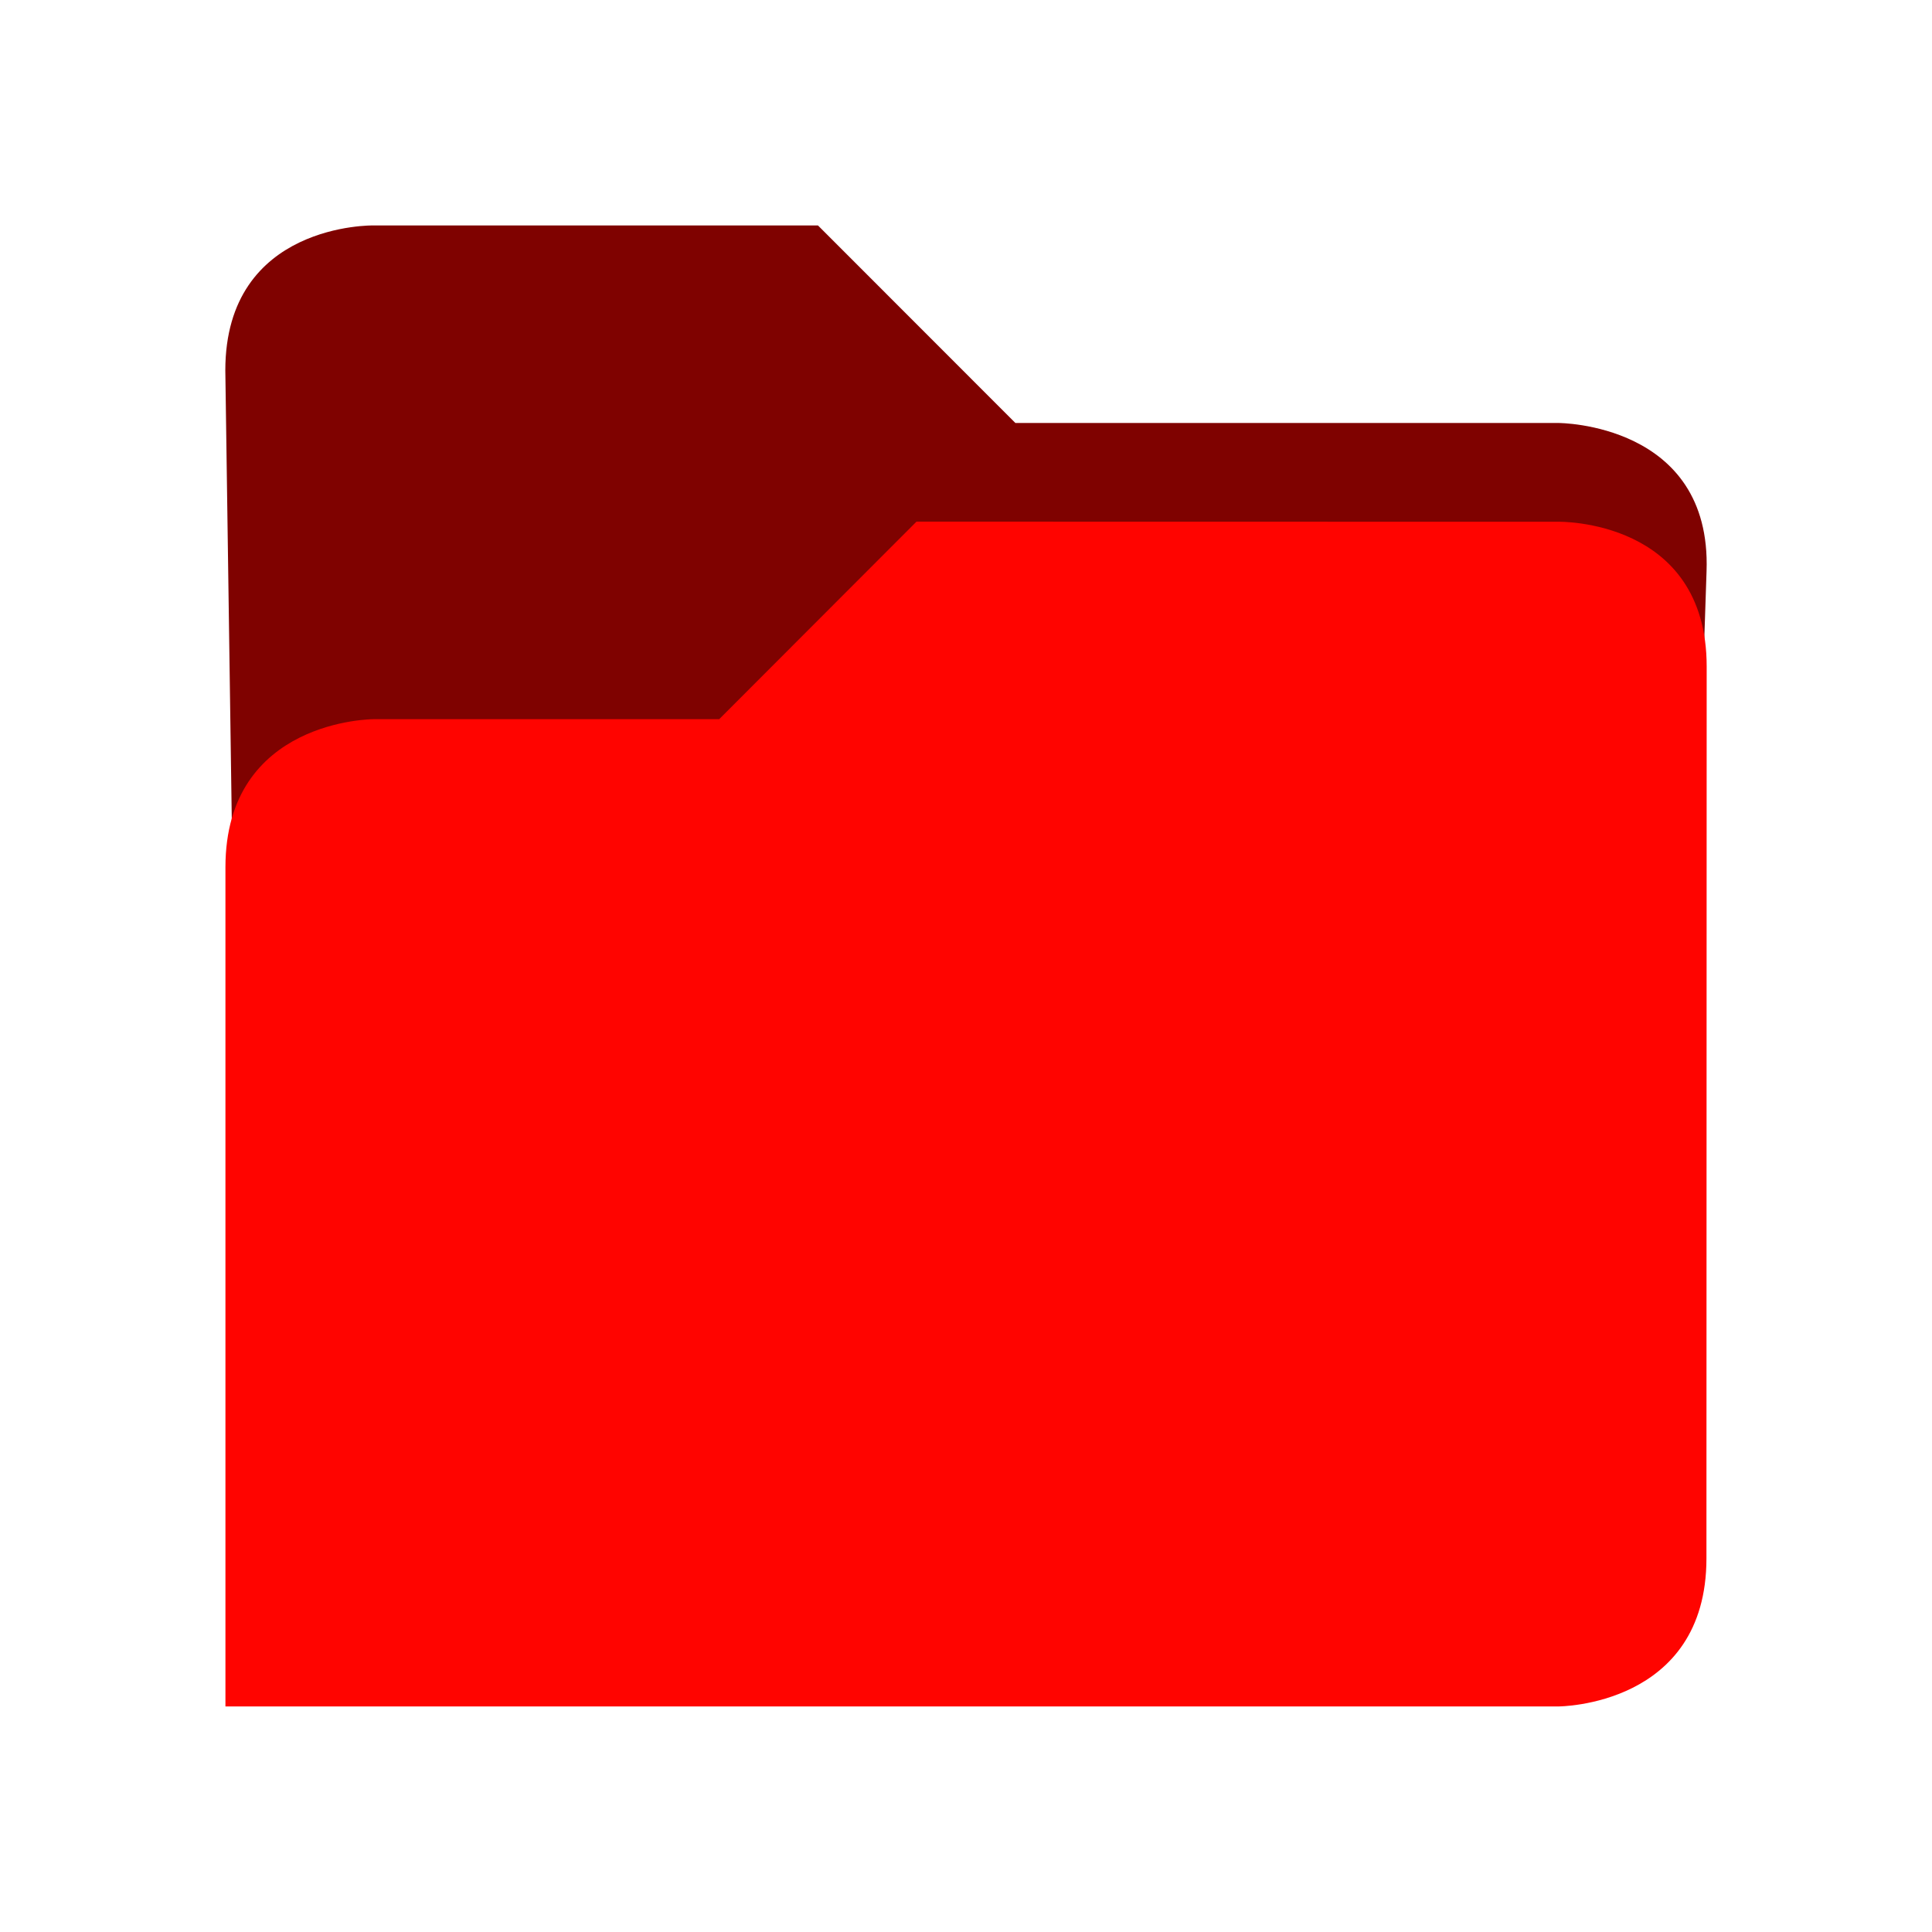 <?xml version="1.0" encoding="UTF-8" standalone="no"?>
<svg
   xmlns:dc="http://purl.org/dc/elements/1.1/"
   xmlns:cc="http://creativecommons.org/ns#"
   xmlns:rdf="http://www.w3.org/1999/02/22-rdf-syntax-ns#"
   xmlns:svg="http://www.w3.org/2000/svg"
   xmlns="http://www.w3.org/2000/svg"
   xmlns:sodipodi="http://sodipodi.sourceforge.net/DTD/sodipodi-0.dtd"
   xmlns:inkscape="http://www.inkscape.org/namespaces/inkscape"
   viewBox="0 0 16 16"
   id="svg6"
   version="1.1"
   sodipodi:docname="system-file-manager.svg"
   inkscape:version="0.92.4 (5da689c313, 2019-01-14)">
  <sodipodi:namedview
     pagecolor="#ffffff"
     bordercolor="#666666"
     borderopacity="1"
     objecttolerance="10"
     gridtolerance="10"
     guidetolerance="10"
     inkscape:pageopacity="0"
     inkscape:pageshadow="2"
     inkscape:window-width="1160"
     inkscape:window-height="480"
     id="namedview7"
     showgrid="false"
     inkscape:zoom="14.75"
     inkscape:cx="0.71186441"
     inkscape:cy="8"
     inkscape:window-x="0"
     inkscape:window-y="25"
     inkscape:window-maximized="0"
     inkscape:current-layer="svg6" />
  <defs
     id="defs3051">
    <style
       id="current-color-scheme" />
  </defs>
  <path
     id="path5603-3"
     d="m 3.094,1.867 c 0,0 -1.228,-0.025 -1.228,1.201 L 1.923,7.033 C 3.236,6.286 4.643,6.588 6.035,6.717 l 1.809,-2.065 5.471,0.288 0.79,0.628 0.028,-0.839 C 14.175,3.503 12.907,3.503 12.907,3.503 H 8.409 L 6.774,1.867 Z"
     style="fill:#7f0200;stroke-width:0.818;marker:none"
     inkscape:connector-curvature="0" />
  <path
     style="fill:#ff0400;marker:none"
     d="M 7.59,4.32 5.956,5.956 H 3.093 c 0,0 -1.226,0 -1.226,1.226 v 6.95 h 11.039 c 0,0 1.226,0 1.226,-1.226 l 0.002,-7.385 c 0,-1.226 -1.228,-1.2 -1.228,-1.2 z"
     id="path821"
     inkscape:connector-curvature="0" />
</svg>
